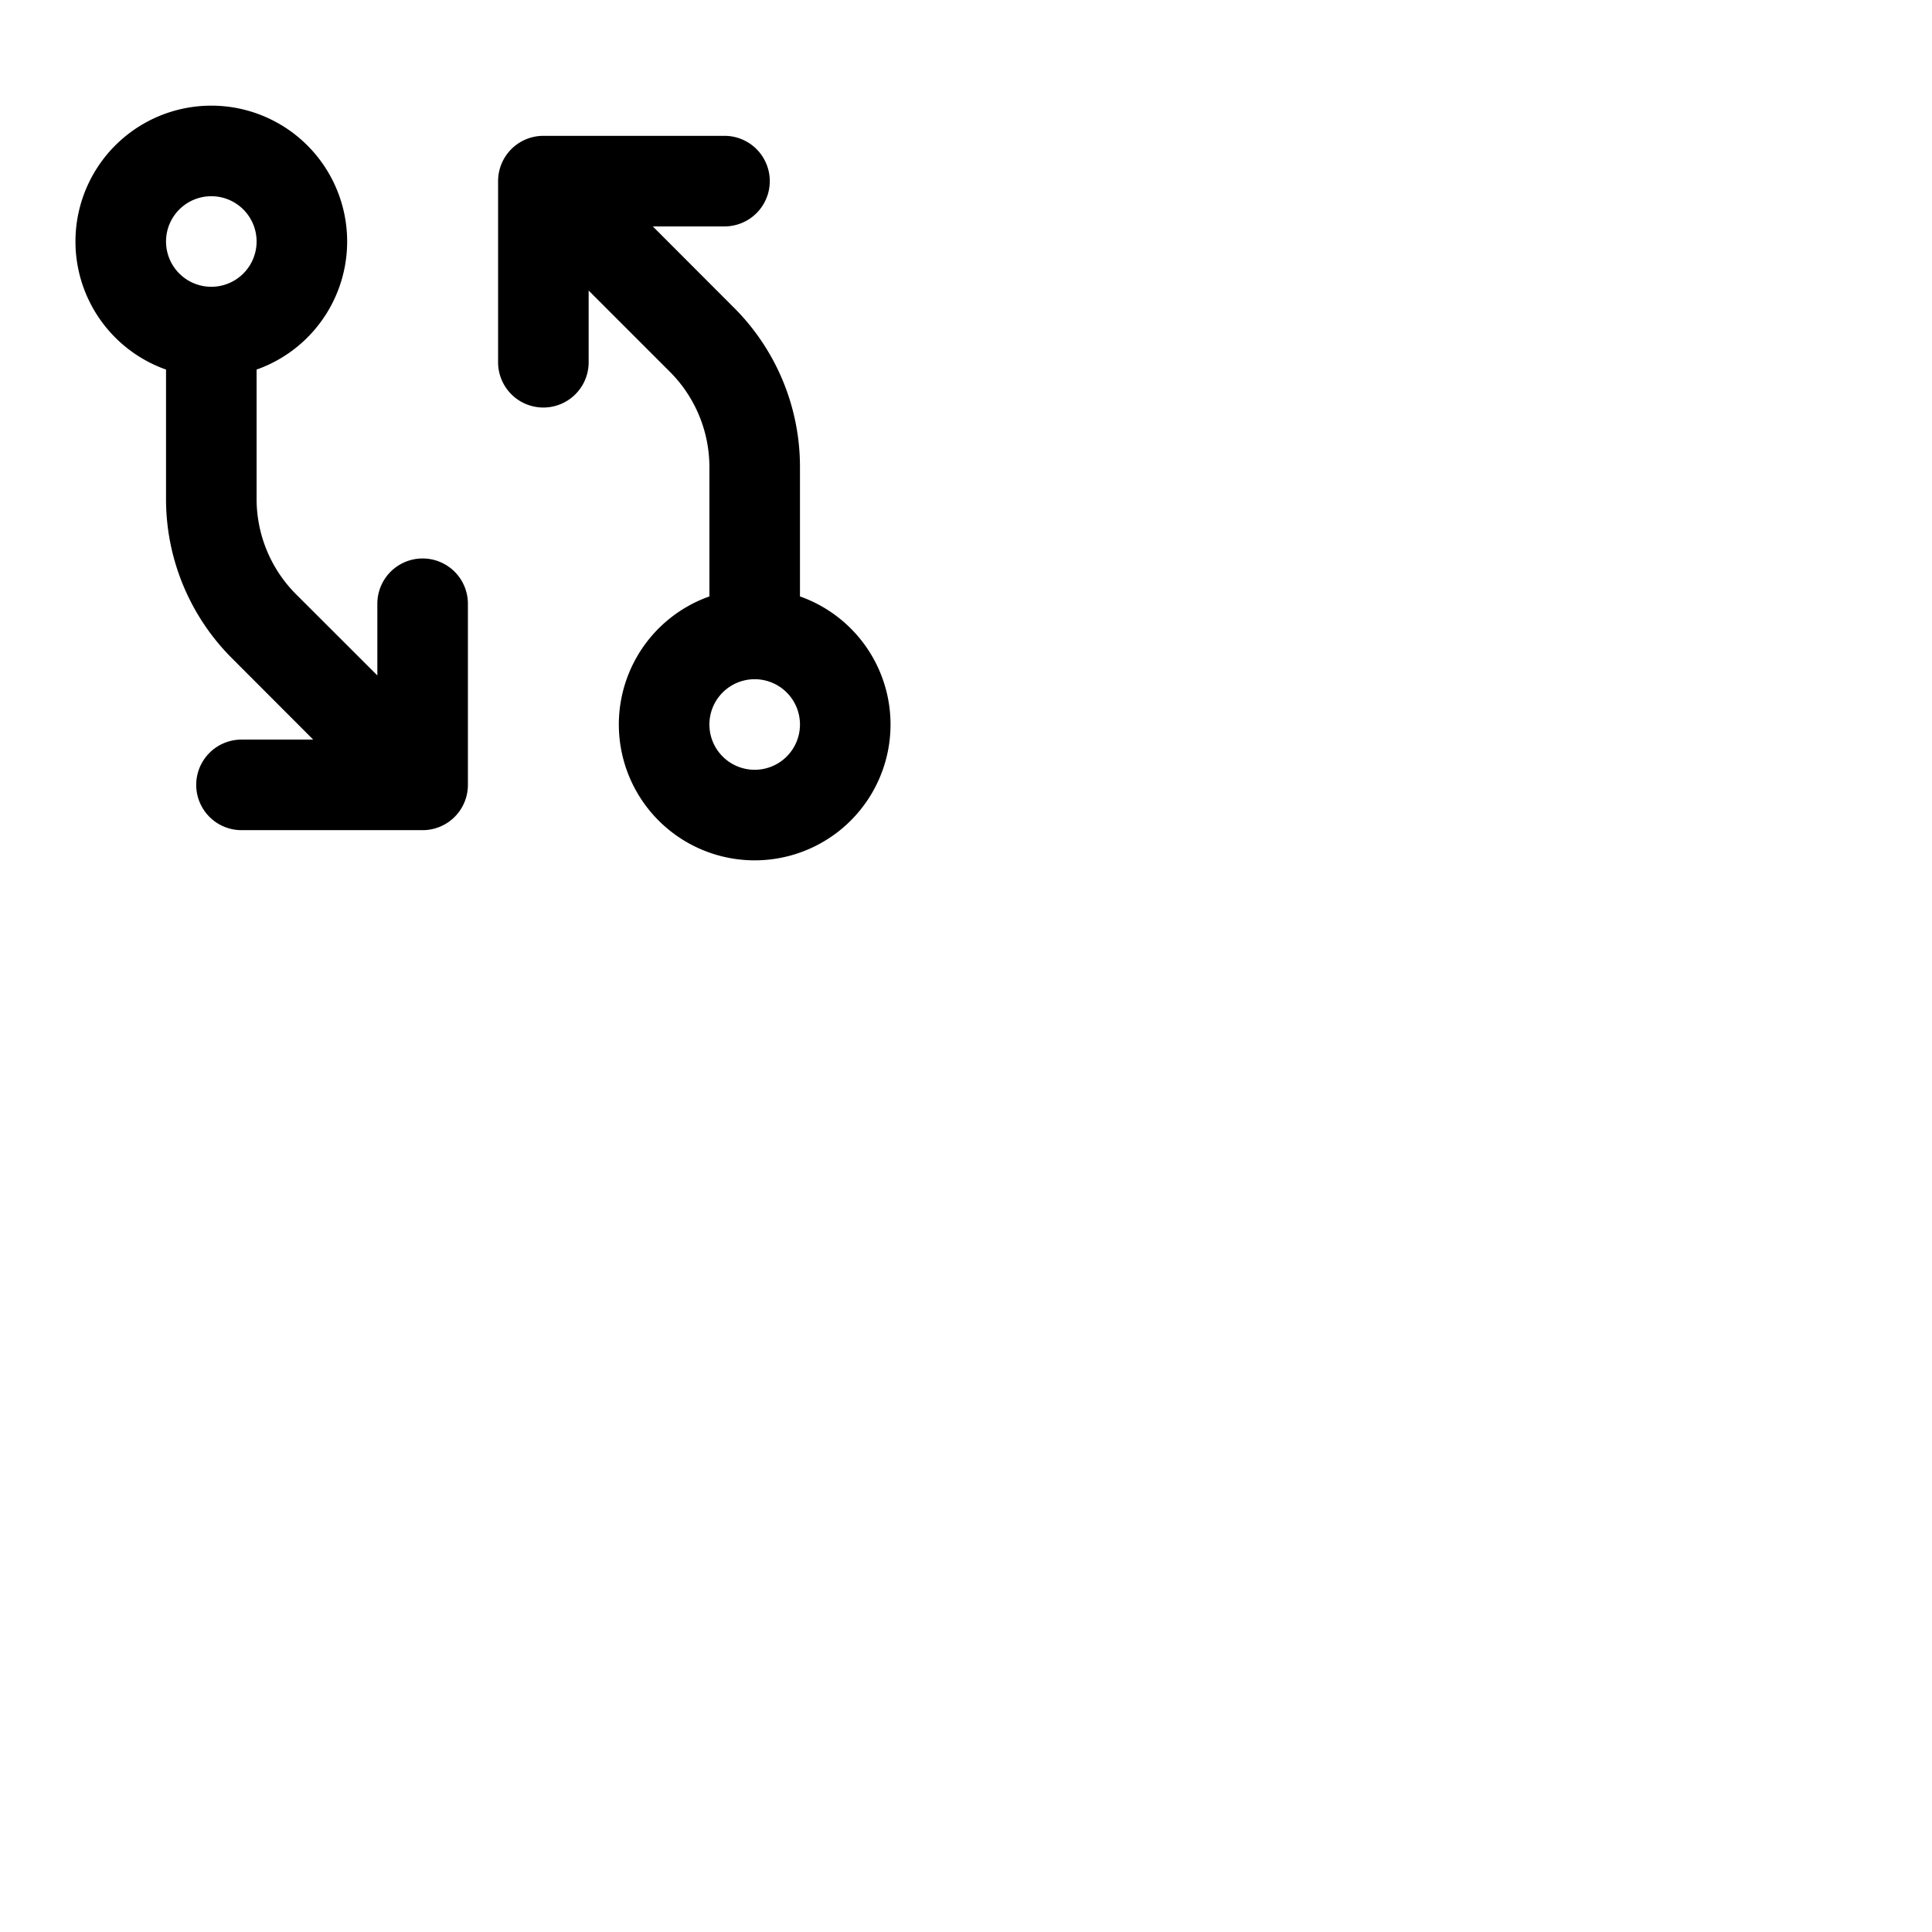 <svg xmlns="http://www.w3.org/2000/svg" version="1.1" viewBox="0 0 512 512" fill="currentColor"><path fill="currentColor" d="M112 148a12 12 0 0 0-12 12v19l-21.46-21.43A35.76 35.76 0 0 1 68 132.12V97.94a36 36 0 1 0-24 0v34.18a59.61 59.61 0 0 0 17.57 42.42L83 196H64a12 12 0 0 0 0 24h48a12 12 0 0 0 12-12v-48a12 12 0 0 0-12-12M56 52a12 12 0 1 1-12 12a12 12 0 0 1 12-12m156 106.06v-34.18a59.61 59.61 0 0 0-17.57-42.42L173 60h19a12 12 0 0 0 0-24h-48a12 12 0 0 0-12 12v48a12 12 0 0 0 24 0V77l21.46 21.46A35.76 35.76 0 0 1 188 123.88v34.18a36 36 0 1 0 24 0M200 204a12 12 0 1 1 12-12a12 12 0 0 1-12 12"/></svg>